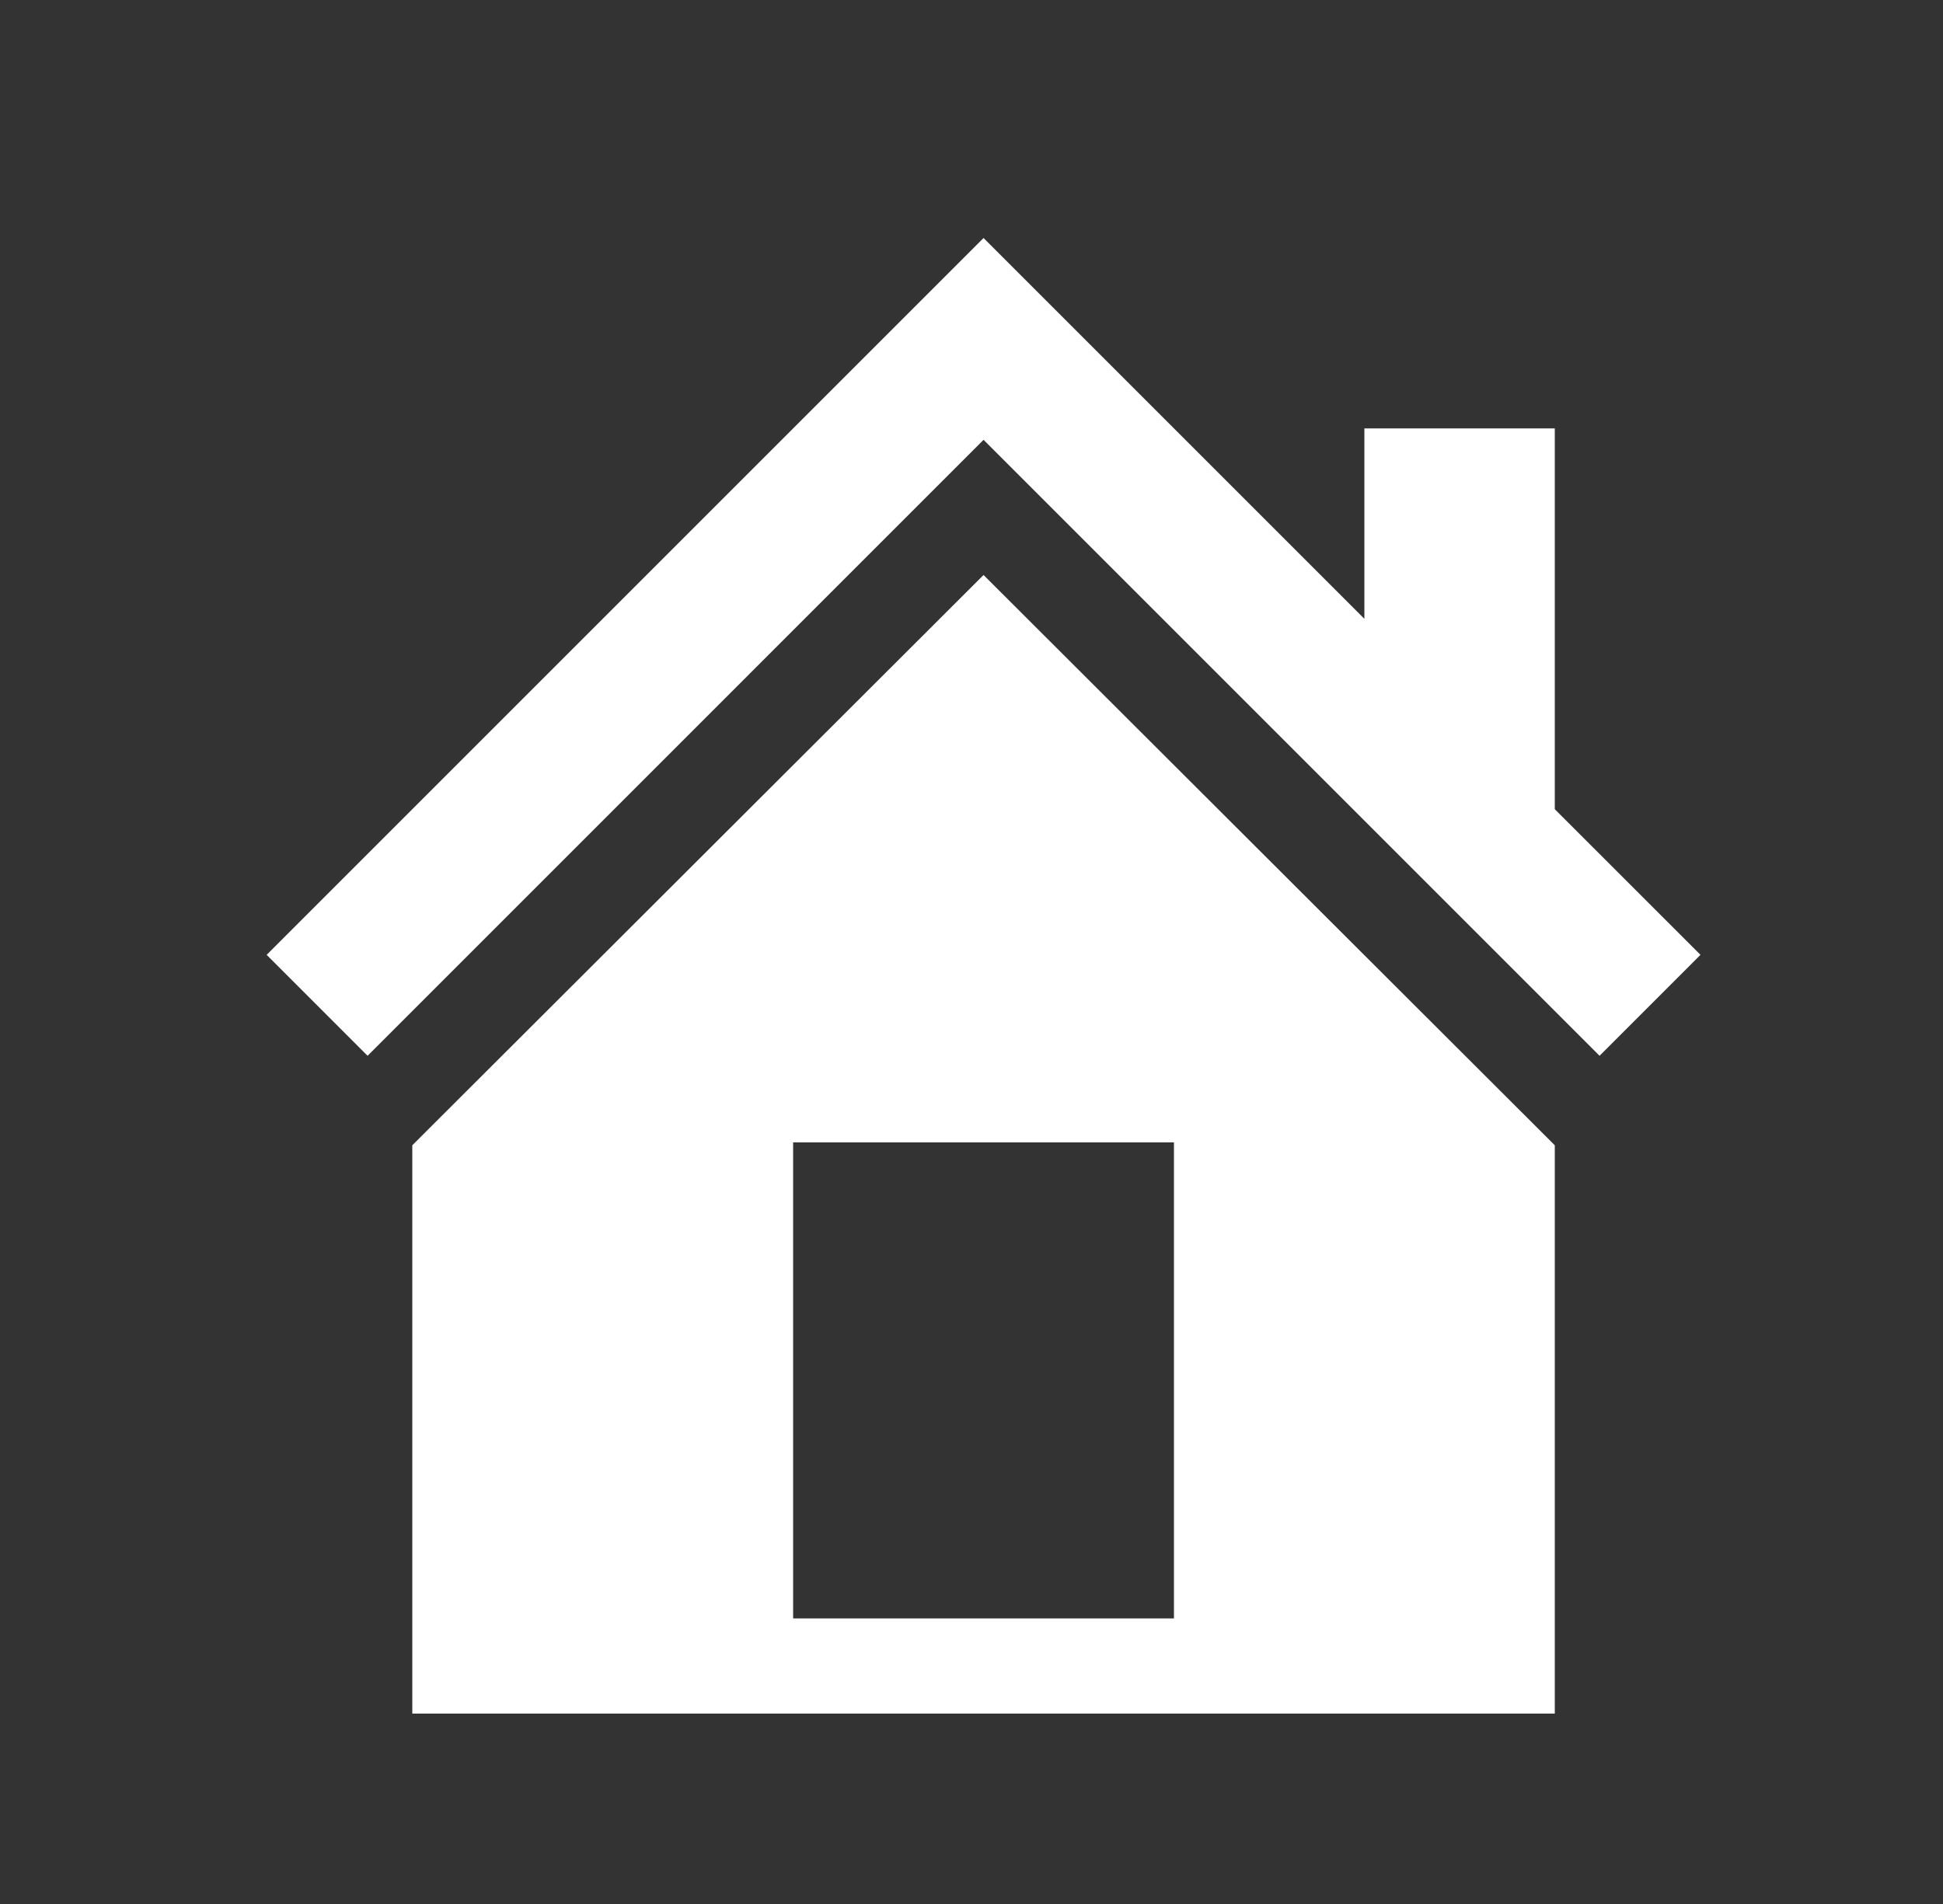 <svg width="50" height="49" viewBox="0 0 50 49" fill="none" xmlns="http://www.w3.org/2000/svg">
<rect x="0" y="0" width="50" height="49" fill="#333333" stroke="none"/>
<path d="M40.01 20.825L43.759 24.573L41.162 27.171L25.31 11.319L9.459 27.171L6.862 24.573L25.31 6.125L35.11 15.925V11.025H40.01V20.825ZM25.31 14.798L40.01 29.474V44.1H10.61V29.474L25.31 14.798ZM30.21 41.65V29.4H20.41V41.65H30.21Z" fill="white"/>
</svg>
